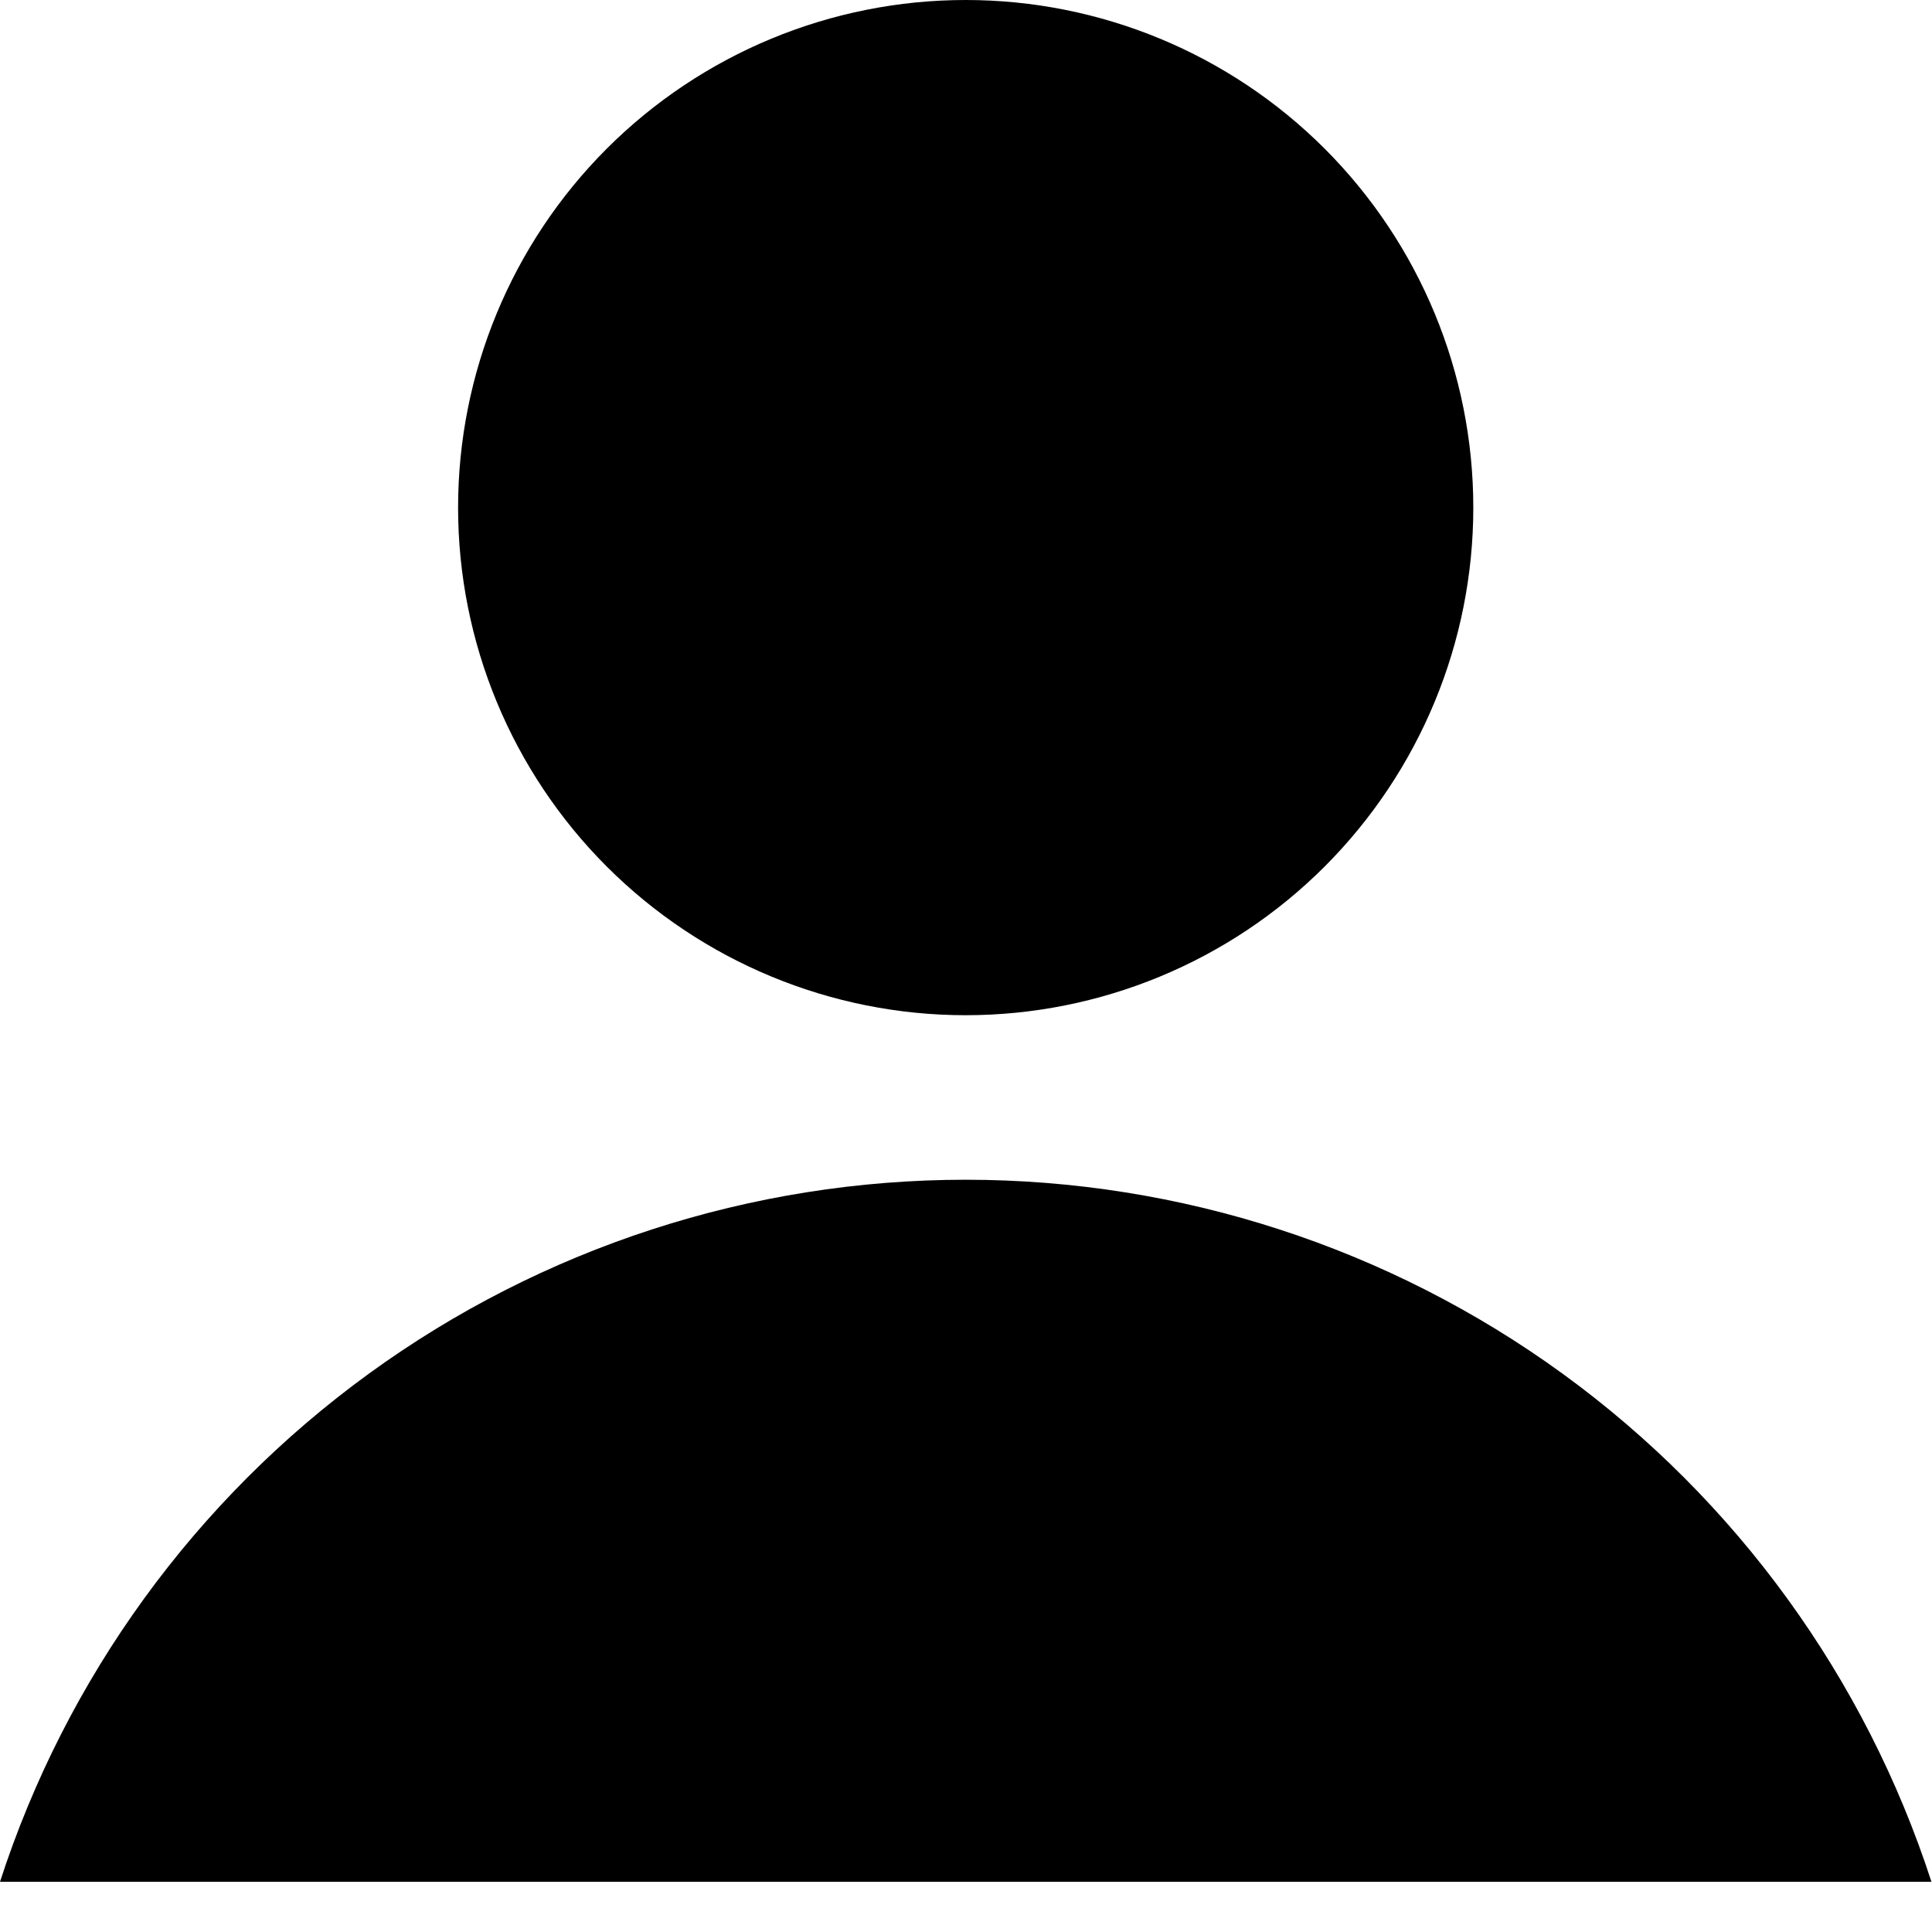 <svg width="38" height="38" viewBox="0 0 38 38" fill="none" xmlns="http://www.w3.org/2000/svg">
<path fill-rule="evenodd" clip-rule="evenodd" d="M11.934 17.044C10.062 15.171 9.01 12.632 9.01 9.984C9.01 7.336 10.062 4.797 11.934 2.924C13.807 1.052 16.346 0 18.994 0C21.642 0 24.182 1.052 26.054 2.924C27.926 4.797 28.978 7.336 28.978 9.984C28.978 12.632 27.926 15.171 26.054 17.044C24.182 18.916 21.642 19.968 18.994 19.968C16.346 19.968 13.807 18.916 11.934 17.044ZM30.736 27.02C34.148 29.501 36.687 32.999 37.989 37.012H0C1.301 32.999 3.84 29.501 7.253 27.02C10.665 24.54 14.775 23.204 18.994 23.204C23.213 23.204 27.323 24.54 30.736 27.02Z" fill="black"/>
</svg>
